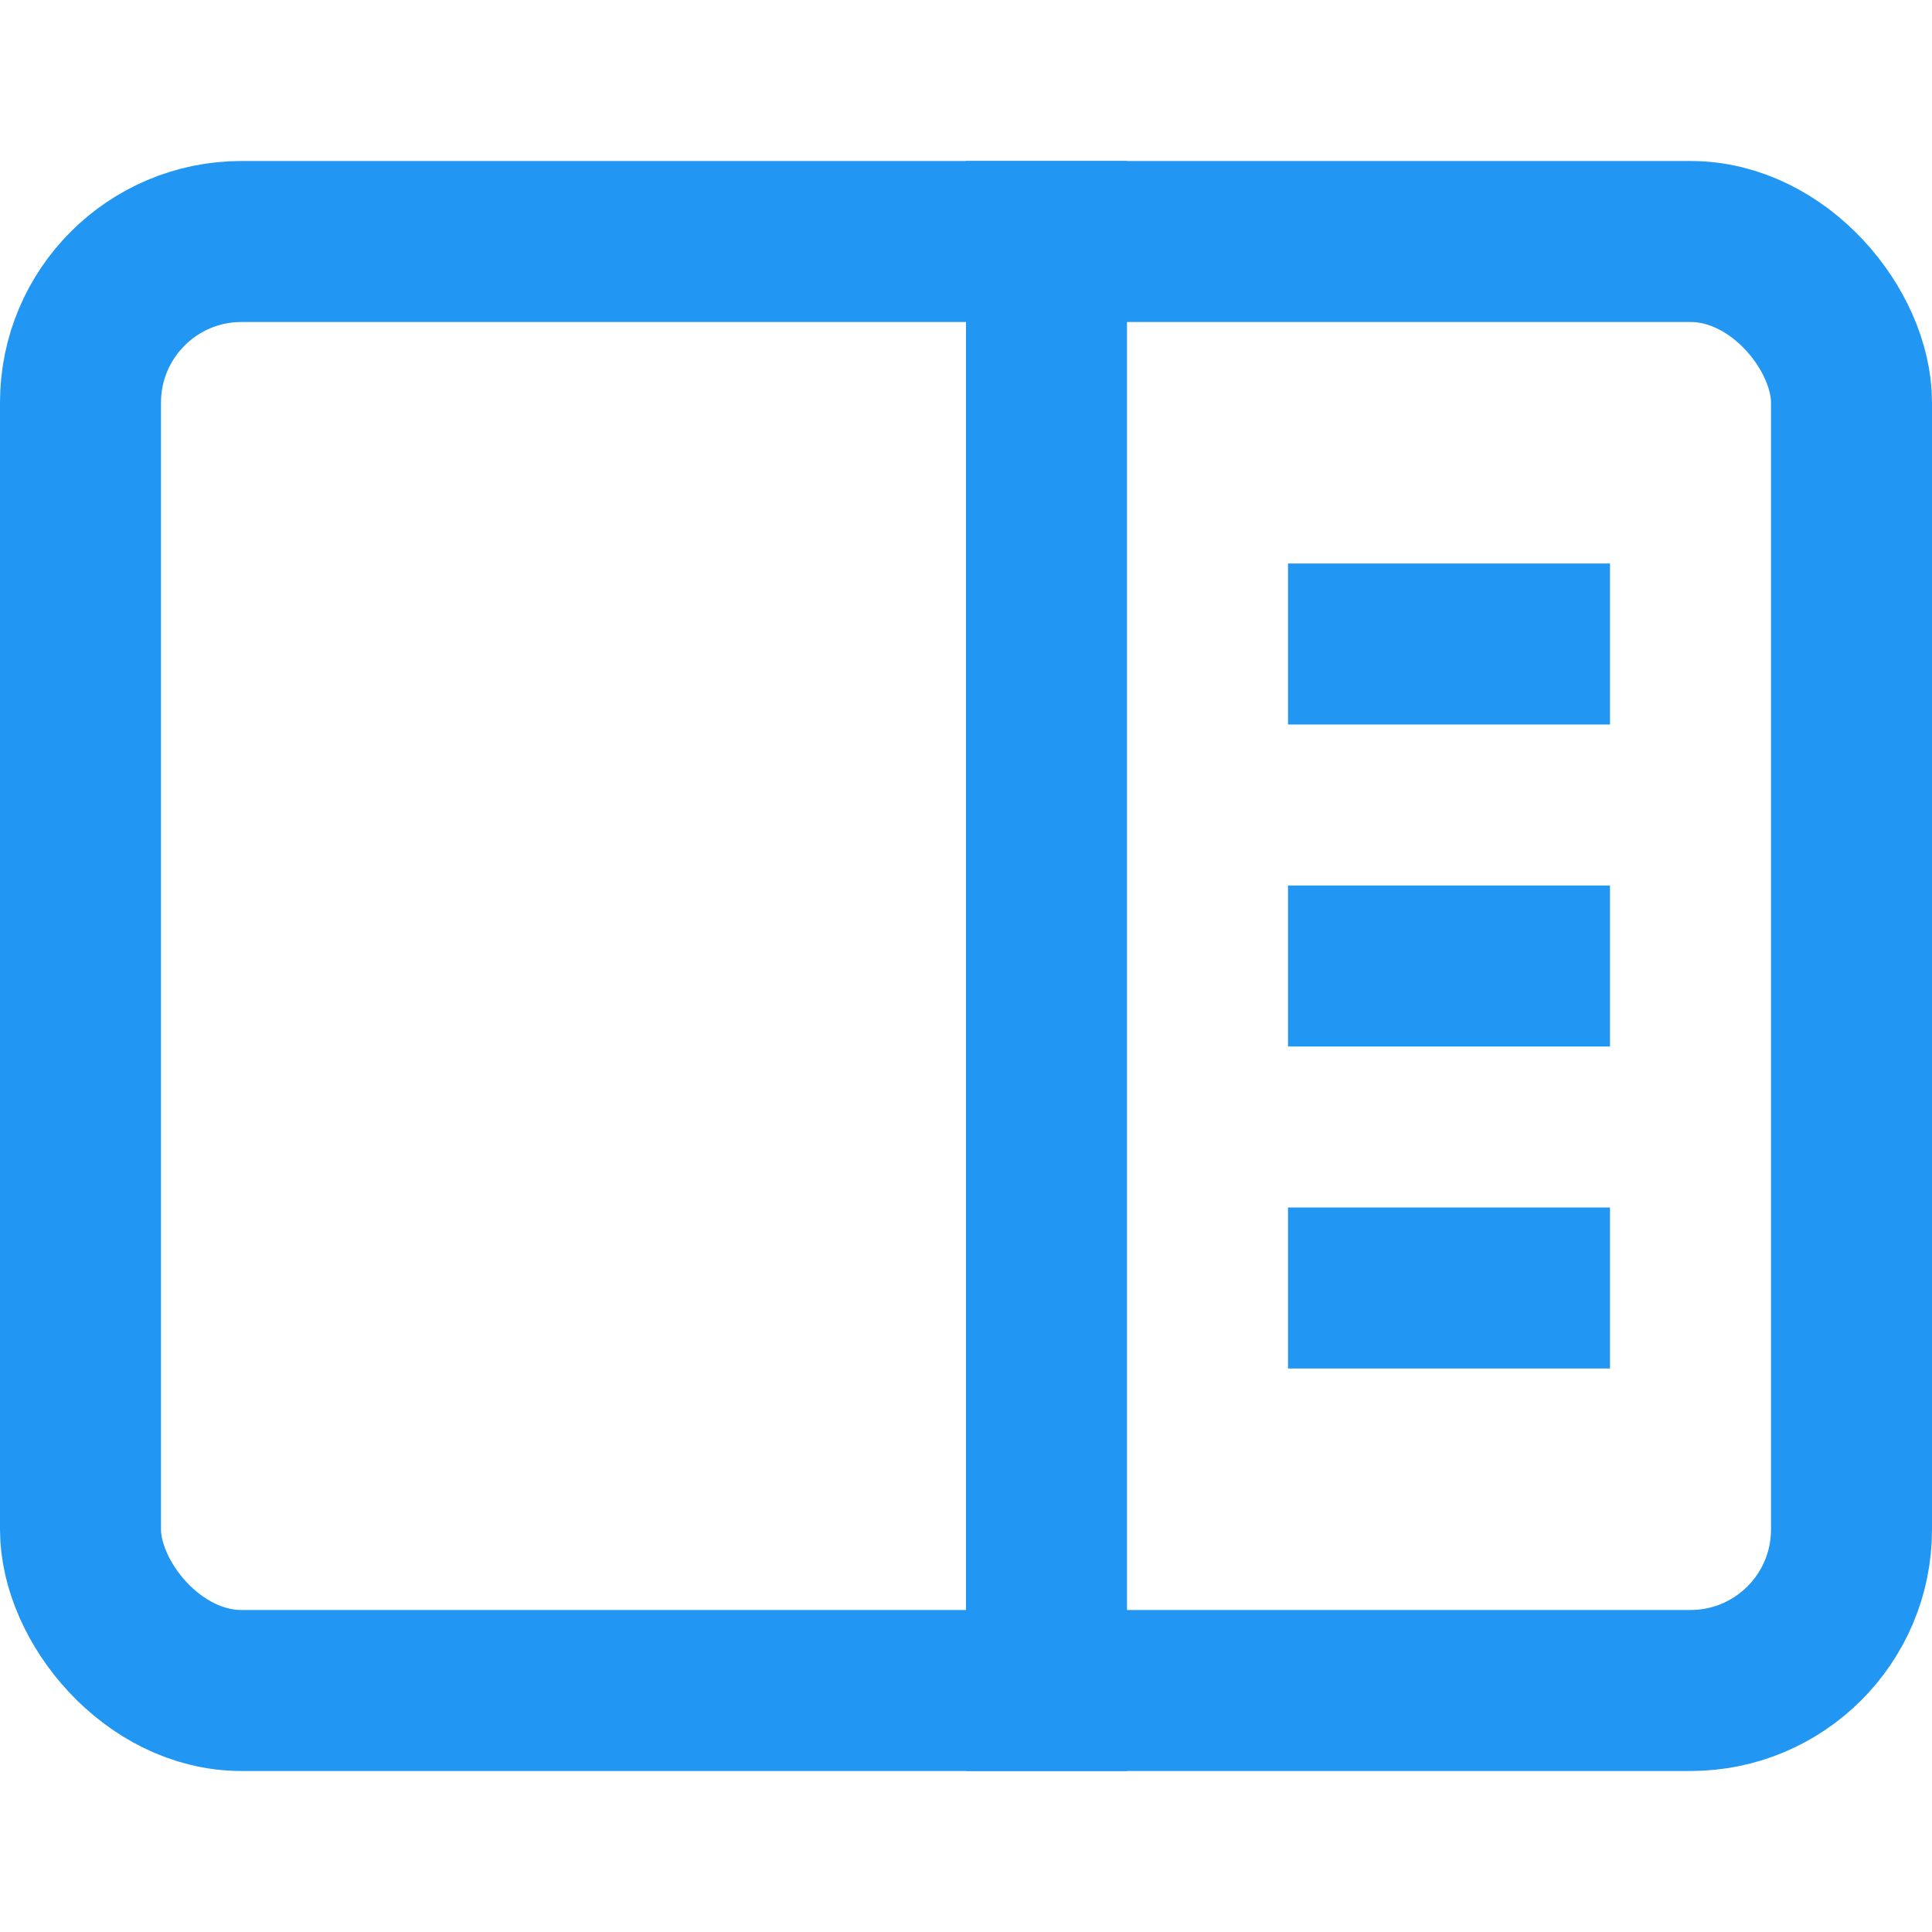 <svg xmlns="http://www.w3.org/2000/svg" xmlns:xlink="http://www.w3.org/1999/xlink" x="0px" y="0px" width="24px" height="24px" viewBox="0 0 24 24"><g stroke-width="2" transform="translate(0, 0)"><rect x="1" y="3" width="22" height="18" rx="2" ry="2" fill="none" stroke="#2196f3" stroke-linecap="square" stroke-miterlimit="10" stroke-width="2" stroke-linejoin="miter"></rect><line x1="13" y1="3" x2="13" y2="21" fill="none" stroke="#2196f3" stroke-linecap="square" stroke-miterlimit="10" stroke-width="2" stroke-linejoin="miter"></line><line data-color="color-2" x1="17" y1="8" x2="19" y2="8" fill="none" stroke="#2196f3" stroke-linecap="square" stroke-miterlimit="10" stroke-width="2" stroke-linejoin="miter"></line><line data-color="color-2" x1="17" y1="12" x2="19" y2="12" fill="none" stroke="#2196f3" stroke-linecap="square" stroke-miterlimit="10" stroke-width="2" stroke-linejoin="miter"></line><line data-color="color-2" x1="17" y1="16" x2="19" y2="16" fill="none" stroke="#2196f3" stroke-linecap="square" stroke-miterlimit="10" stroke-width="2" stroke-linejoin="miter"></line>
</g></svg>
